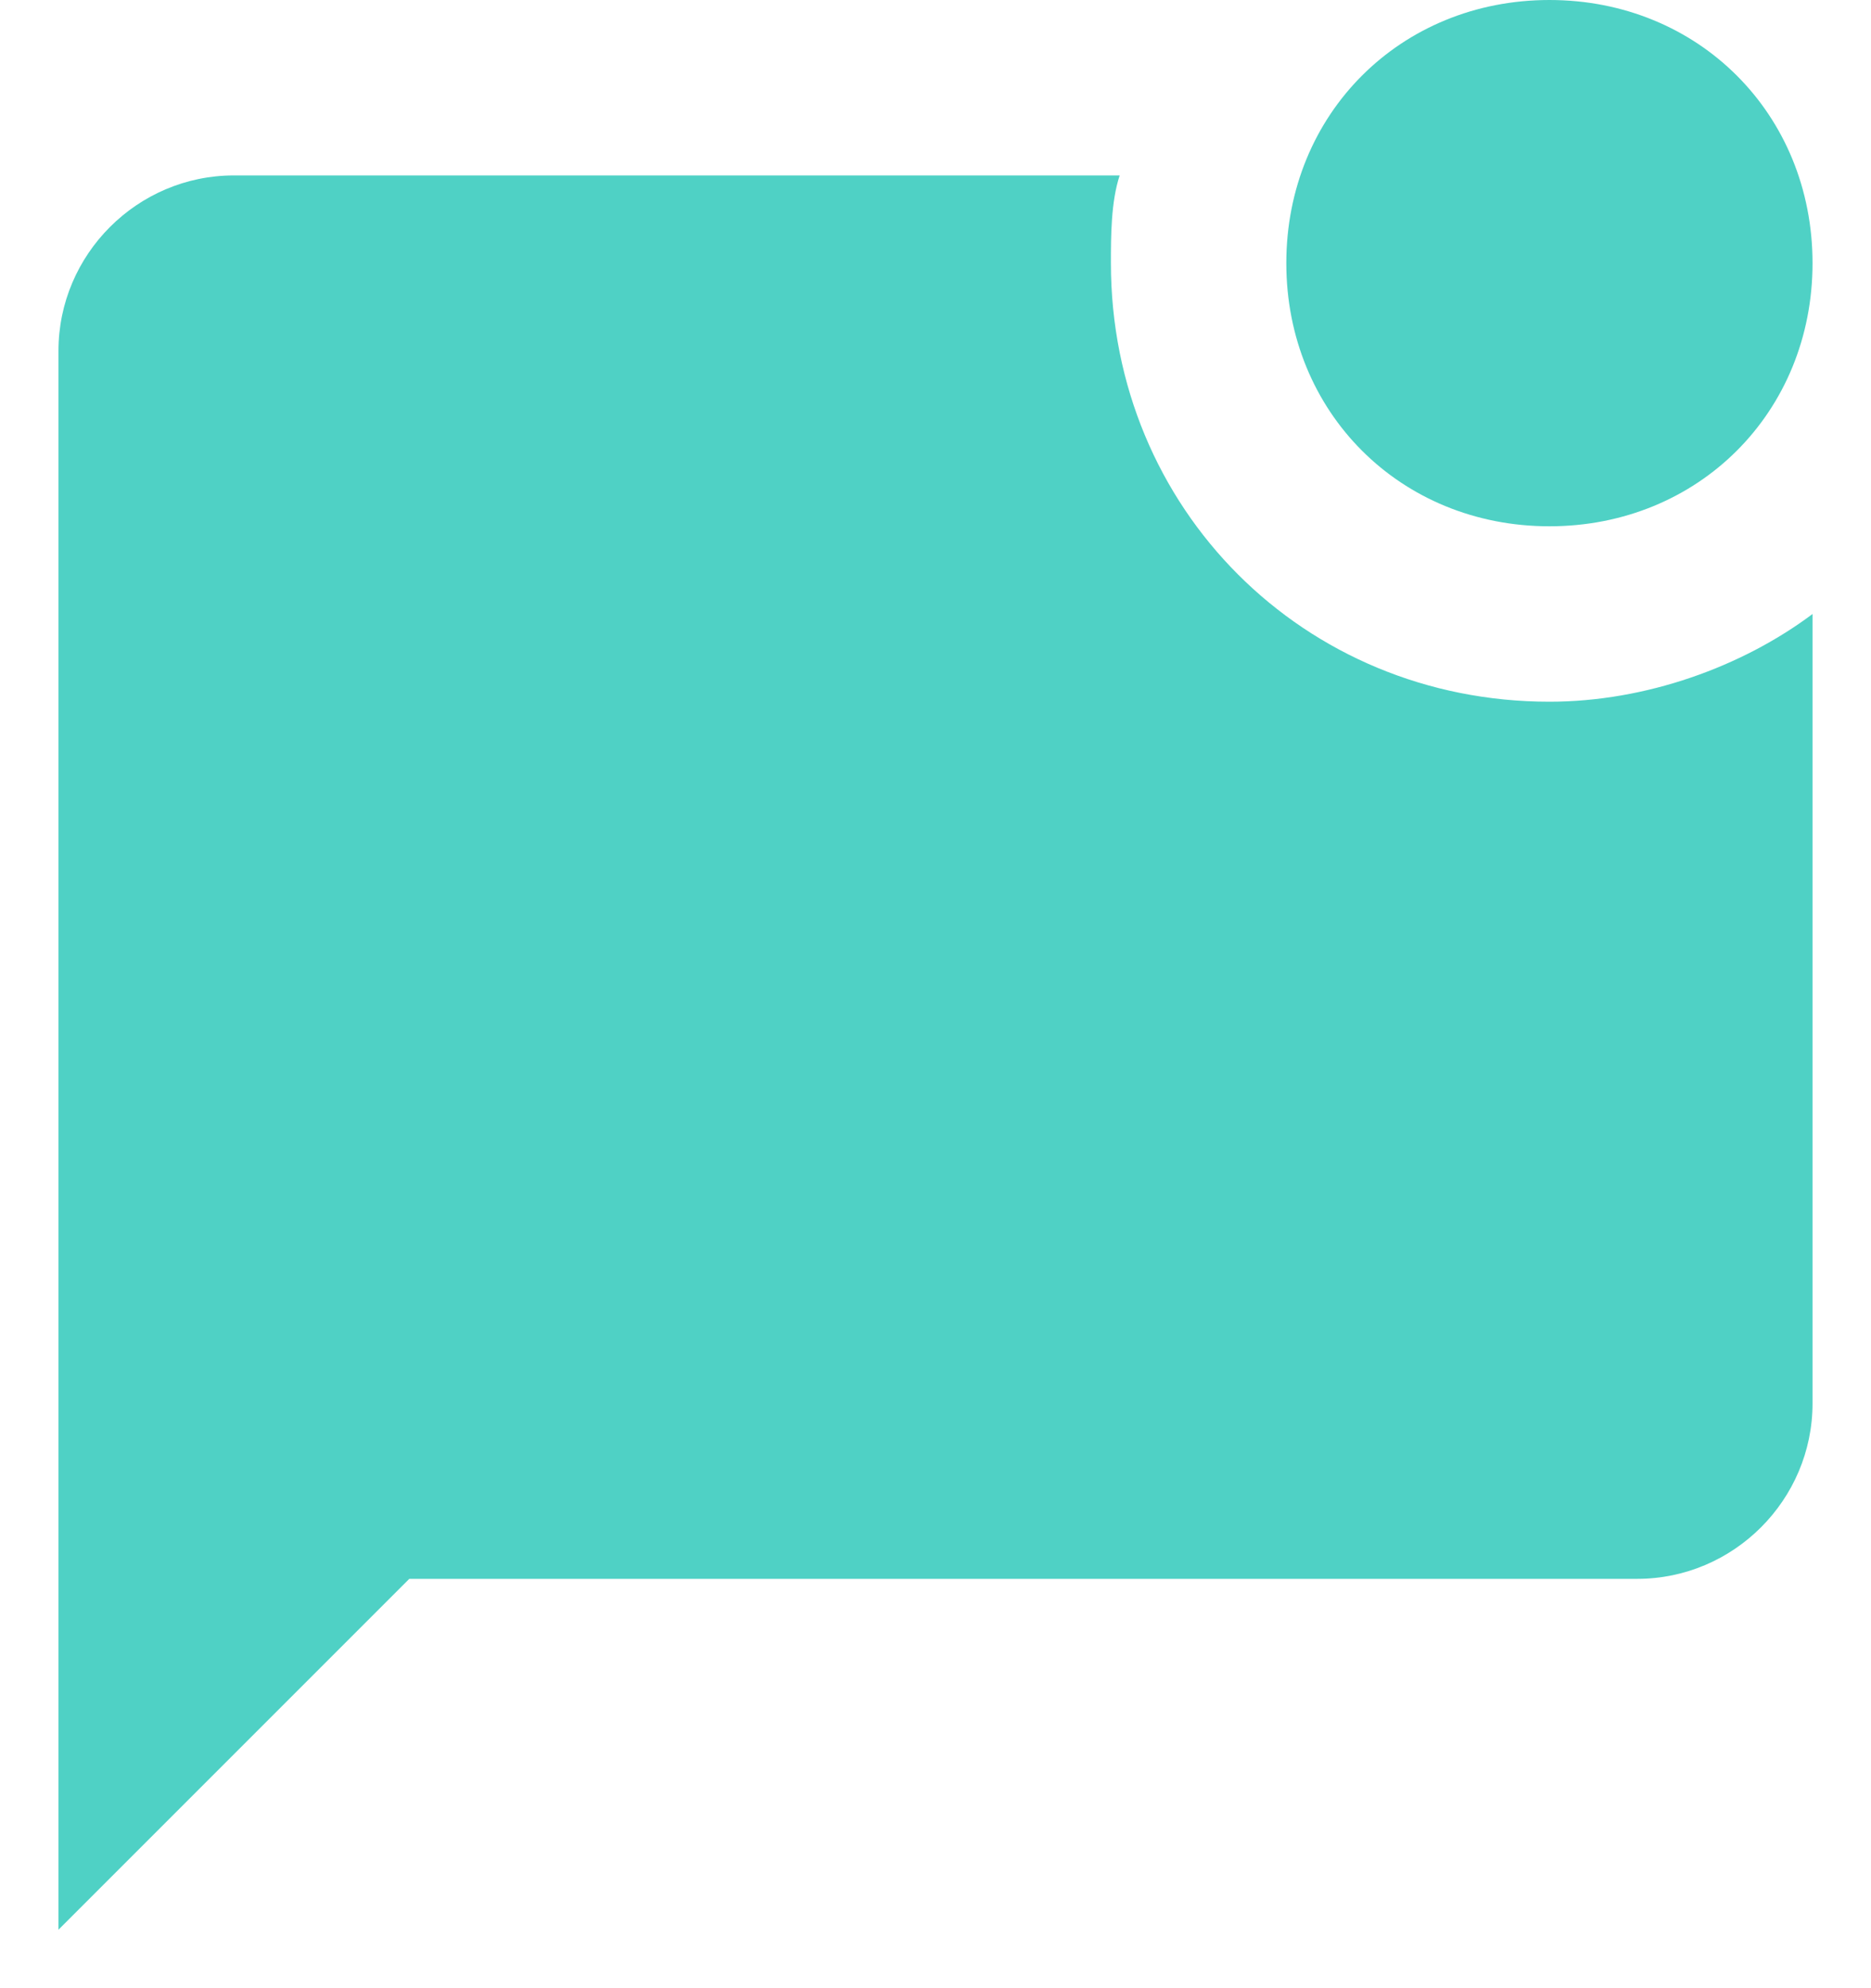 <svg width="16" height="17" viewBox="0 0 16 17" fill="none" xmlns="http://www.w3.org/2000/svg">
<path d="M15.5 5.25V12C15.5 12.825 14.825 13.5 14 13.5H3.5L0.5 16.5V3C0.5 2.175 1.175 1.5 2 1.5H9.575C9.5 1.725 9.5 2.025 9.5 2.25C9.5 4.35 11.15 6 13.25 6C14.075 6 14.9 5.7 15.5 5.25ZM11 2.25C11 3.525 11.975 4.5 13.25 4.5C14.525 4.5 15.5 3.525 15.5 2.25C15.5 0.975 14.525 0 13.25 0C11.975 0 11 0.975 11 2.25Z" fill="#4FD1C5"/>
</svg>
